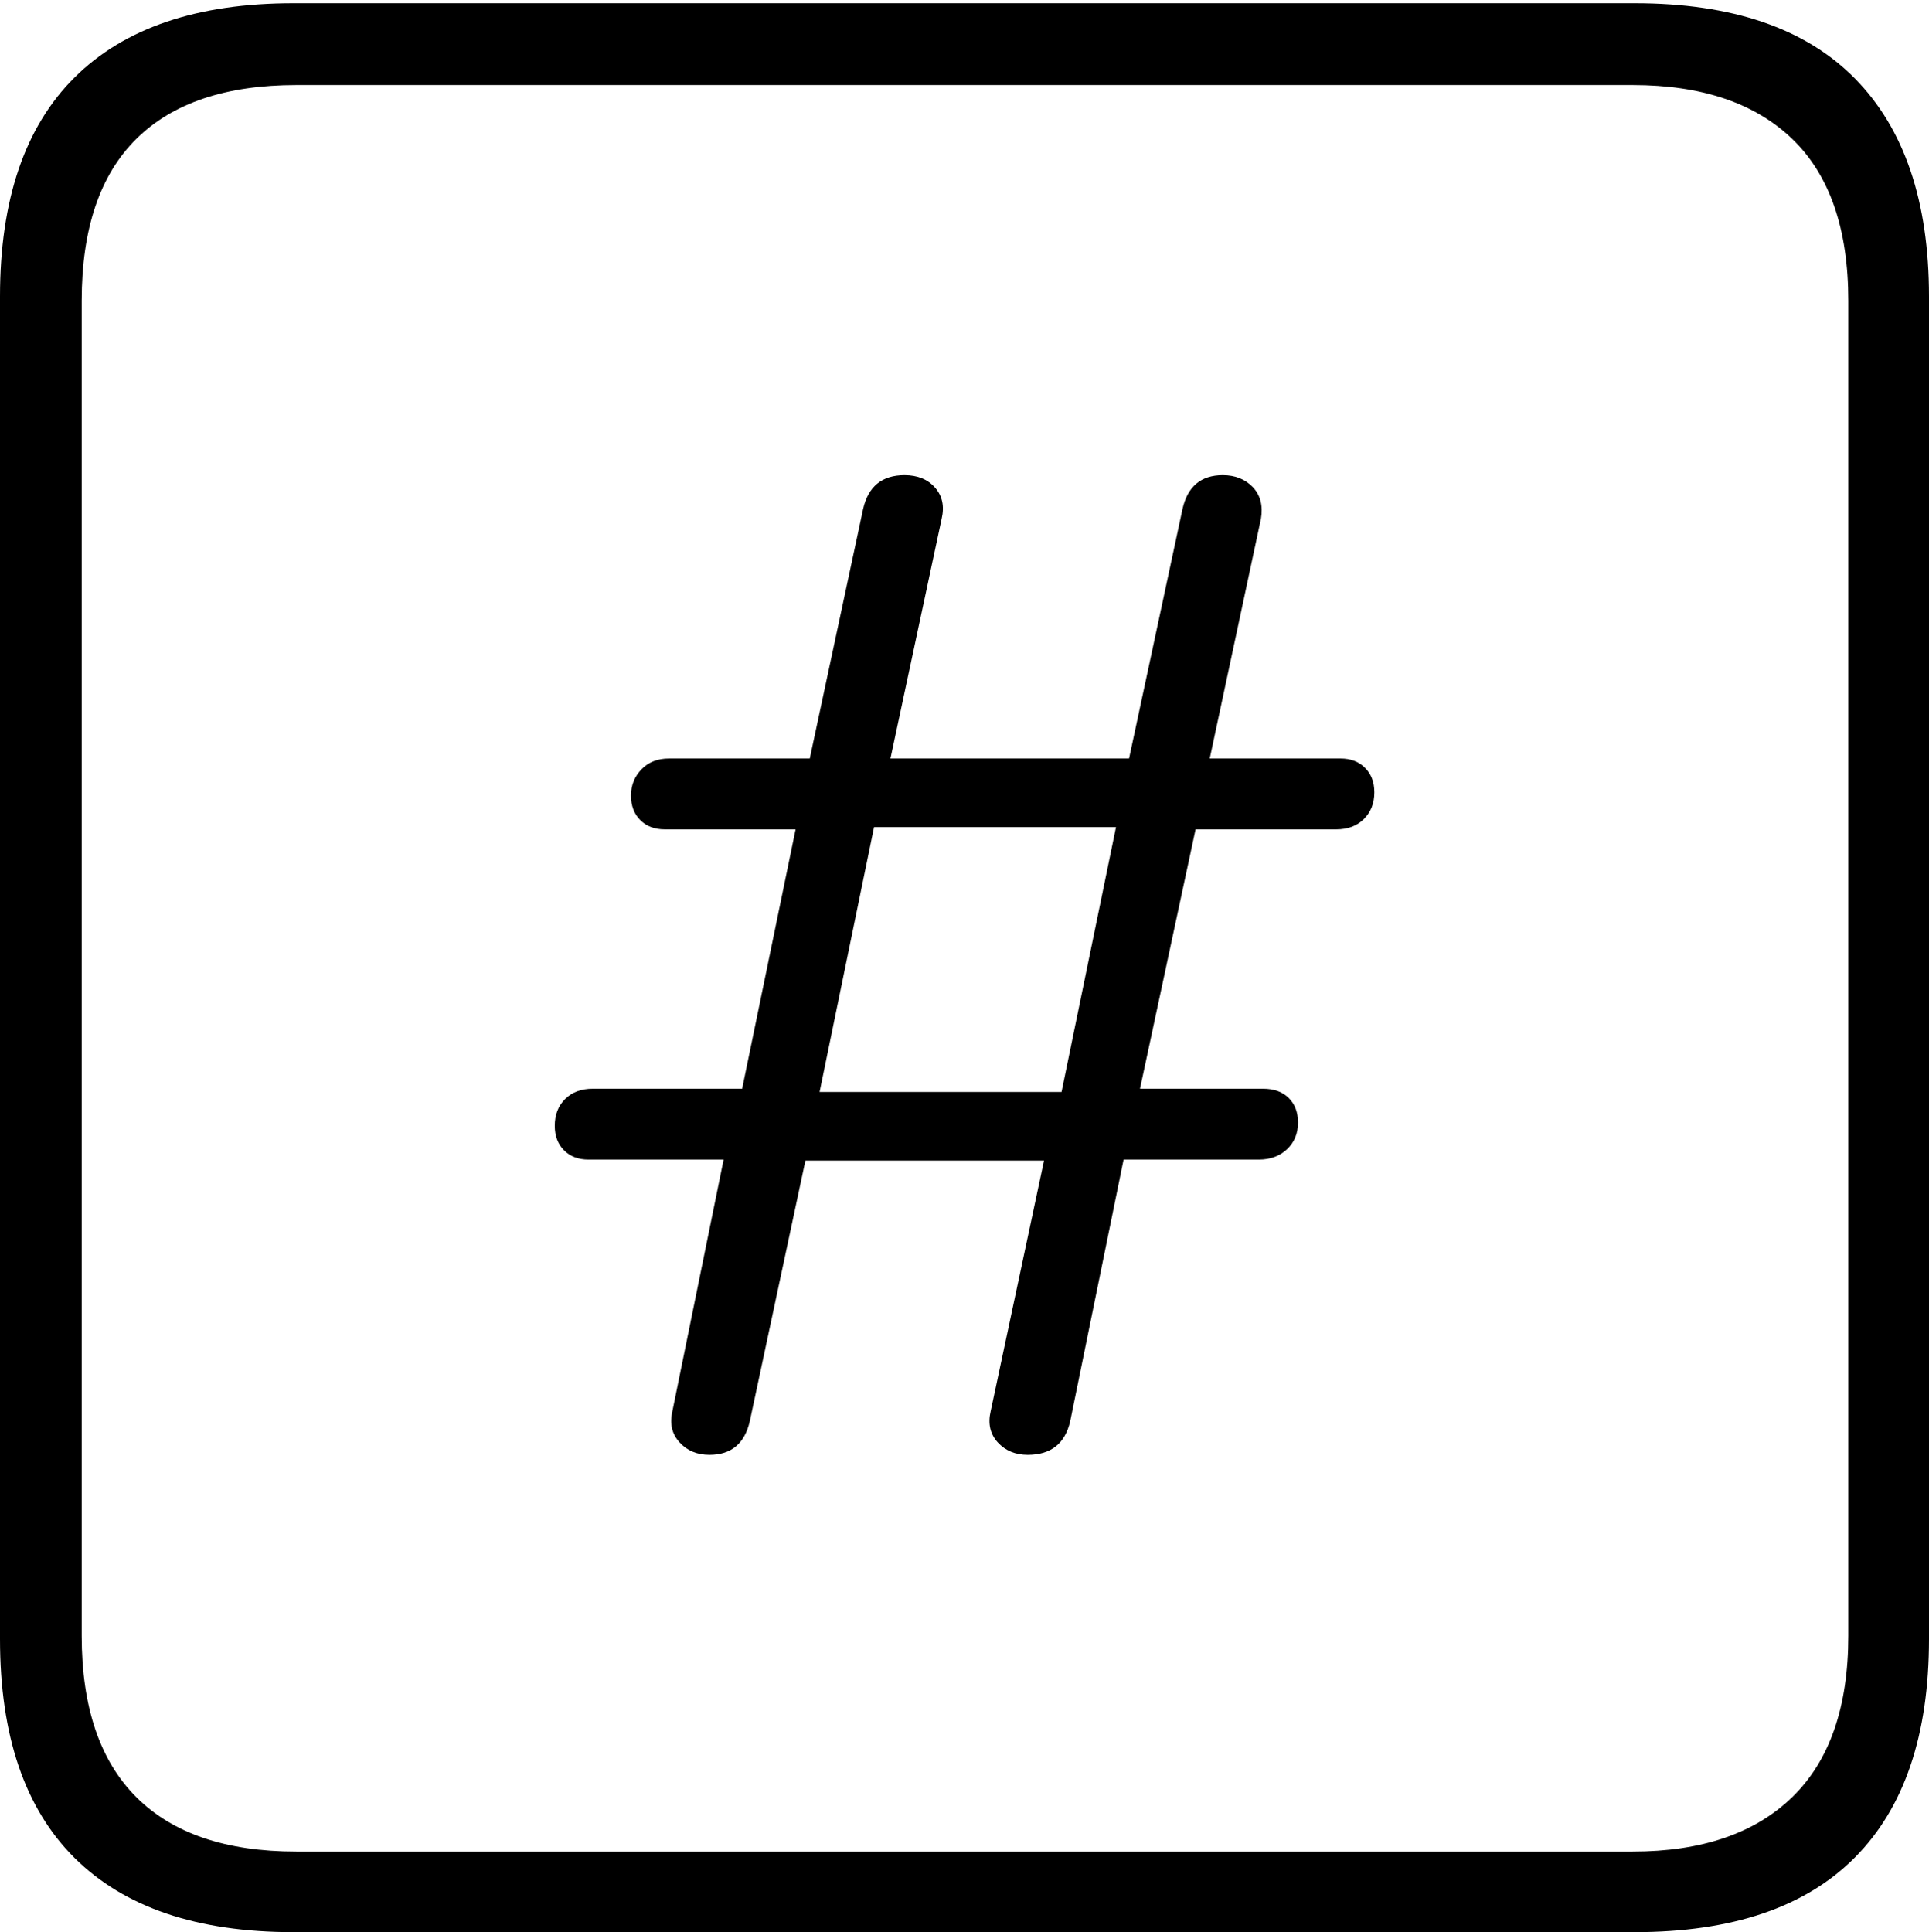 <?xml version="1.0" encoding="UTF-8"?>
<!--Generator: Apple Native CoreSVG 175-->
<!DOCTYPE svg
PUBLIC "-//W3C//DTD SVG 1.1//EN"
       "http://www.w3.org/Graphics/SVG/1.1/DTD/svg11.dtd">
<svg version="1.1" xmlns="http://www.w3.org/2000/svg" xmlns:xlink="http://www.w3.org/1999/xlink" width="17.285" height="17.314">
 <g>
  <rect height="17.314" opacity="0" width="17.285" x="0" y="0"/>
  <path d="M2.627 17.314L14.648 17.314Q15.957 17.314 16.621 16.645Q17.285 15.977 17.285 14.688L17.285 2.656Q17.285 1.377 16.621 0.703Q15.957 0.029 14.648 0.029L2.627 0.029Q1.338 0.029 0.669 0.693Q0 1.357 0 2.656L0 14.688Q0 15.986 0.669 16.65Q1.338 17.314 2.627 17.314ZM2.656 16.592Q1.709 16.592 1.221 16.104Q0.732 15.615 0.732 14.658L0.732 2.695Q0.732 1.729 1.221 1.245Q1.709 0.762 2.656 0.762L14.629 0.762Q15.557 0.762 16.06 1.245Q16.562 1.729 16.562 2.695L16.562 14.658Q16.562 15.615 16.06 16.104Q15.557 16.592 14.629 16.592ZM6.357 13.037Q6.65 13.037 6.719 12.734L7.217 10.4L9.355 10.4L8.877 12.646Q8.838 12.812 8.94 12.925Q9.043 13.037 9.209 13.037Q9.521 13.037 9.59 12.734L10.068 10.391L11.279 10.391Q11.435 10.391 11.533 10.298Q11.631 10.205 11.631 10.059Q11.631 9.922 11.548 9.839Q11.465 9.756 11.318 9.756L10.215 9.756L10.713 7.432L11.973 7.432Q12.129 7.432 12.222 7.339Q12.315 7.246 12.315 7.1Q12.315 6.963 12.231 6.88Q12.148 6.797 12.012 6.797L10.84 6.797L11.299 4.648Q11.328 4.473 11.226 4.365Q11.123 4.258 10.957 4.258Q10.664 4.258 10.596 4.561L10.117 6.797L7.979 6.797L8.438 4.648Q8.477 4.482 8.379 4.37Q8.281 4.258 8.105 4.258Q7.803 4.258 7.734 4.561L7.256 6.797L5.996 6.797Q5.84 6.797 5.747 6.895Q5.654 6.992 5.654 7.129Q5.654 7.266 5.737 7.349Q5.82 7.432 5.957 7.432L7.129 7.432L6.65 9.756L5.312 9.756Q5.156 9.756 5.063 9.849Q4.971 9.941 4.971 10.088Q4.971 10.225 5.054 10.308Q5.137 10.391 5.273 10.391L6.484 10.391L6.025 12.646Q5.986 12.812 6.089 12.925Q6.191 13.037 6.357 13.037ZM7.344 9.785L7.832 7.412L10 7.412L9.512 9.785Z" fill="#000000"/>
 </g>
</svg>
